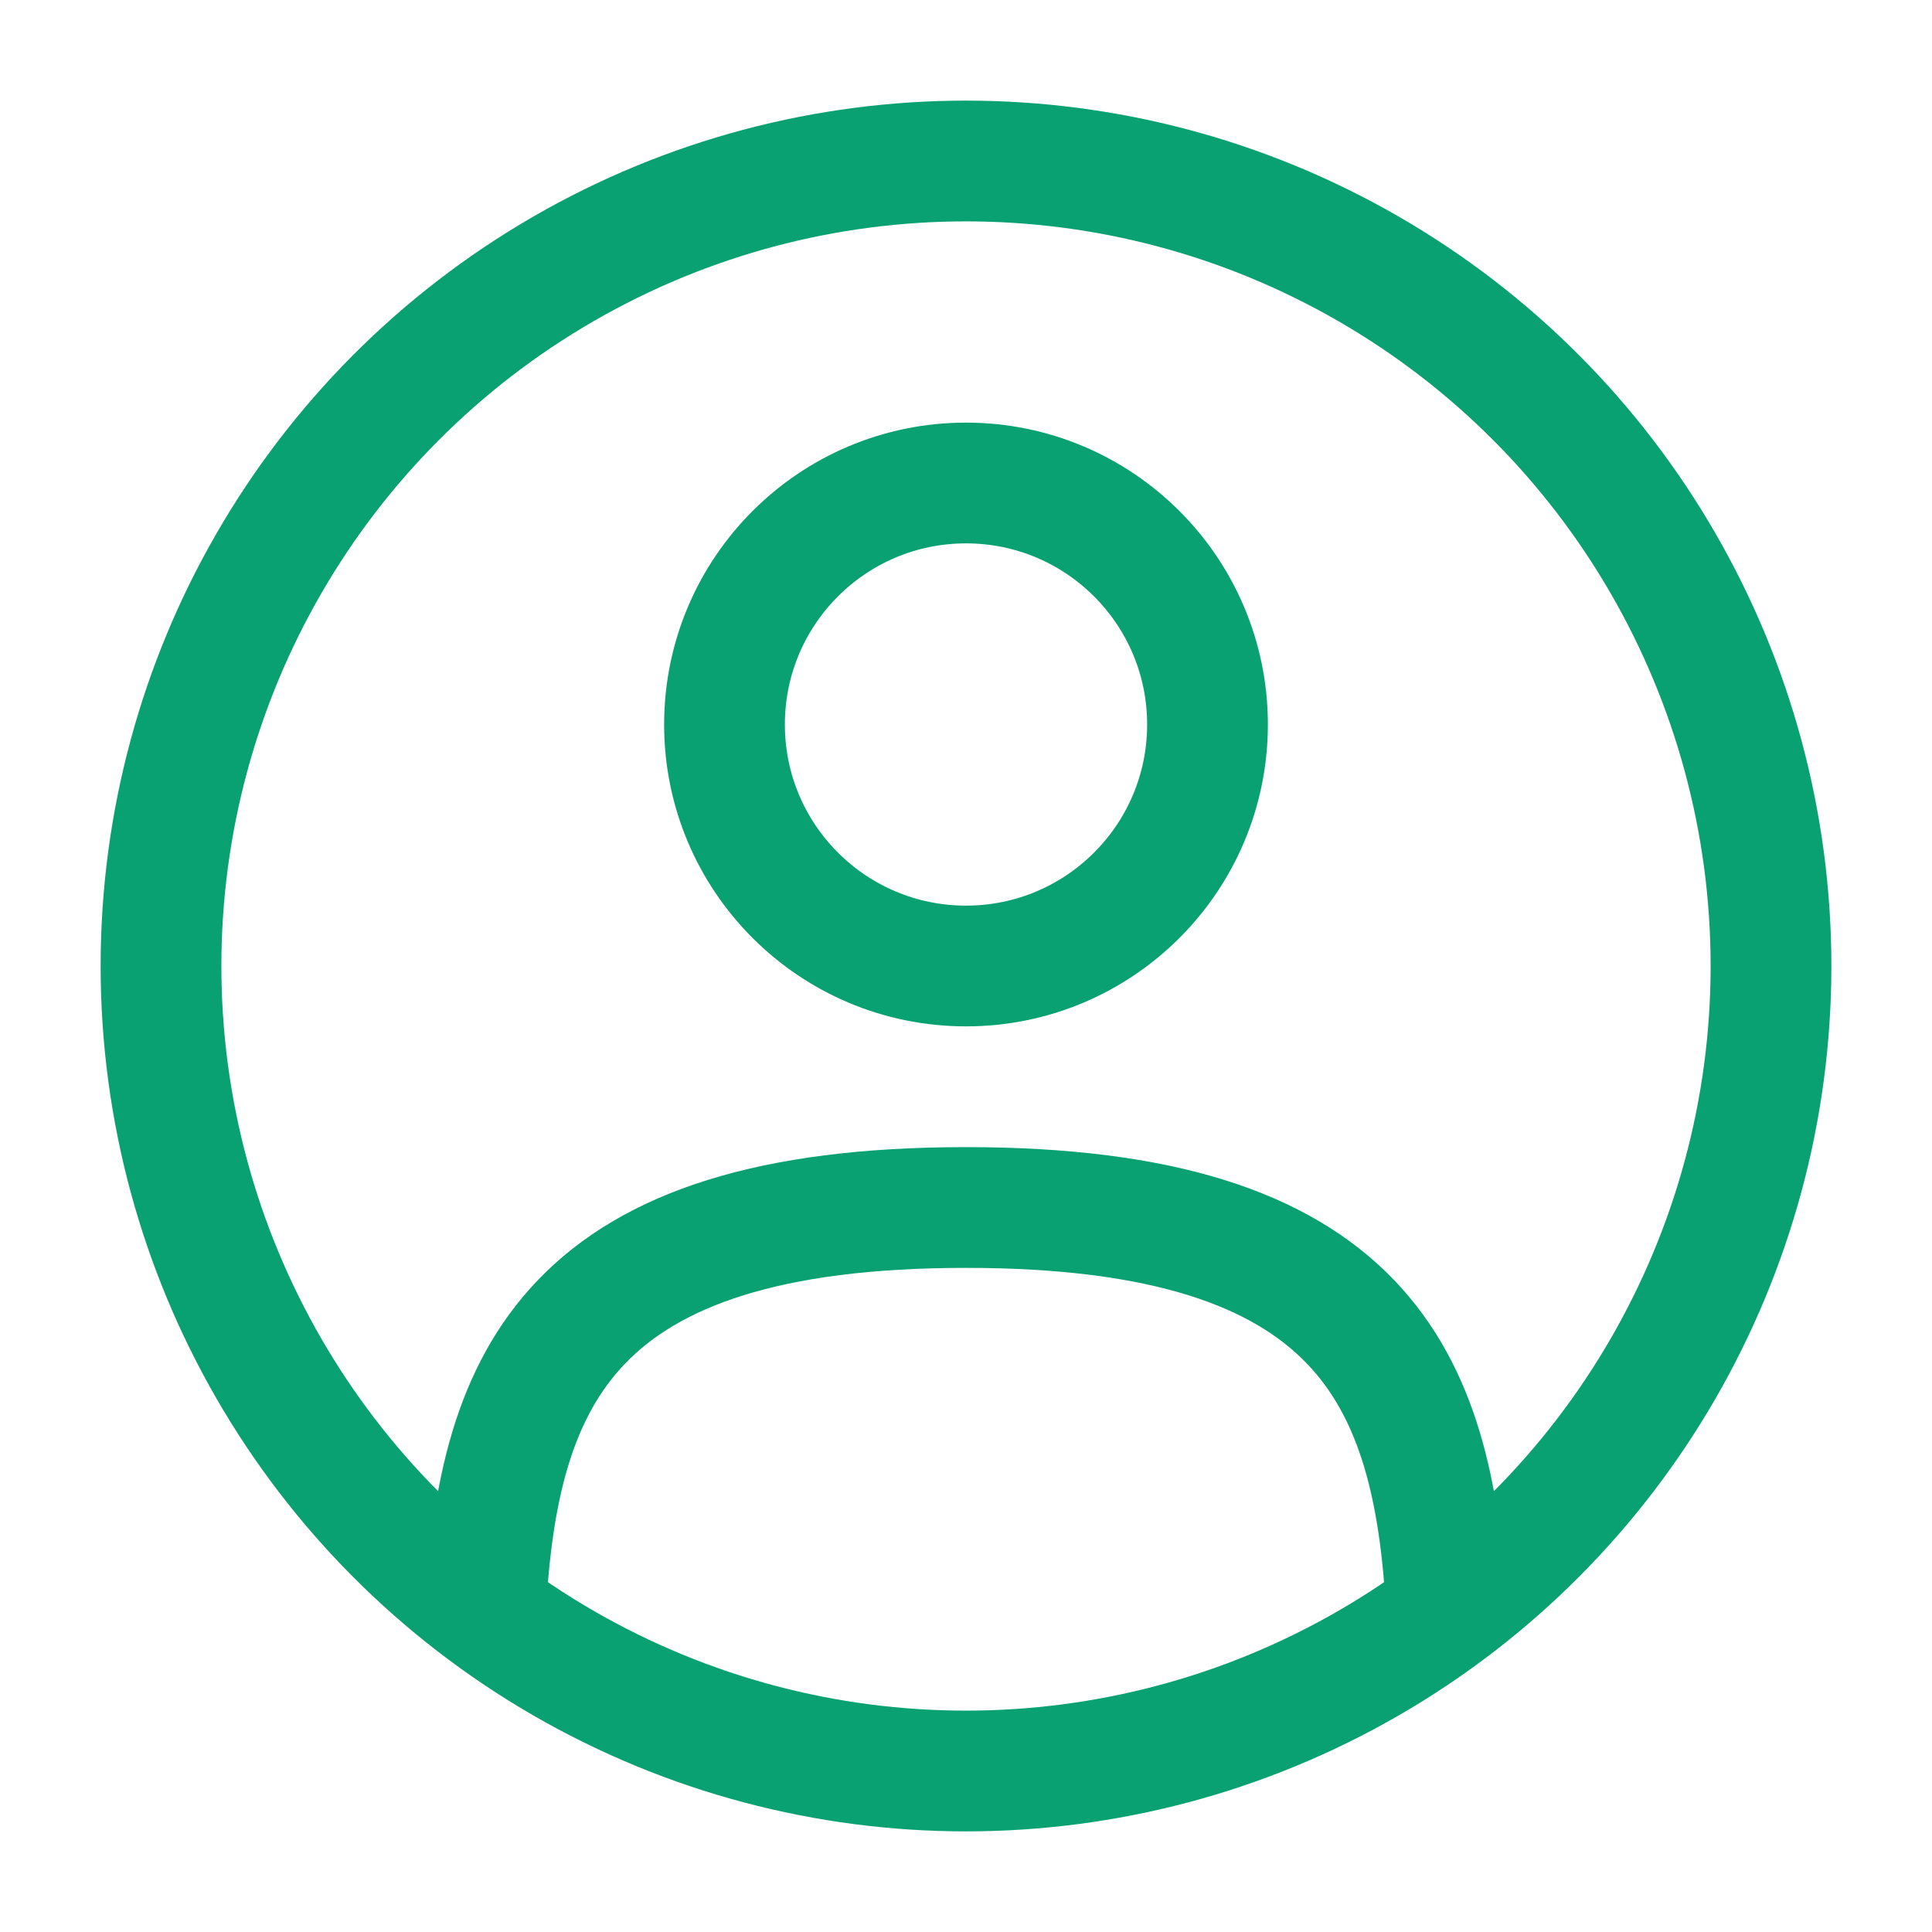 <svg width="24" height="24" viewBox="0 0 24 24" fill="none" xmlns="http://www.w3.org/2000/svg">
<circle cx="12" cy="9" r="3" stroke="#09A172" stroke-width="1.5"/>
<circle cx="12" cy="12" r="10" stroke="#09A172" stroke-width="1.5"/>
<path d="M17.969 20C17.81 17.108 16.925 15 12 15C7.075 15 6.19 17.108 6.031 20" stroke="#09A172" stroke-width="1.5" stroke-linecap="round"/>
</svg>
